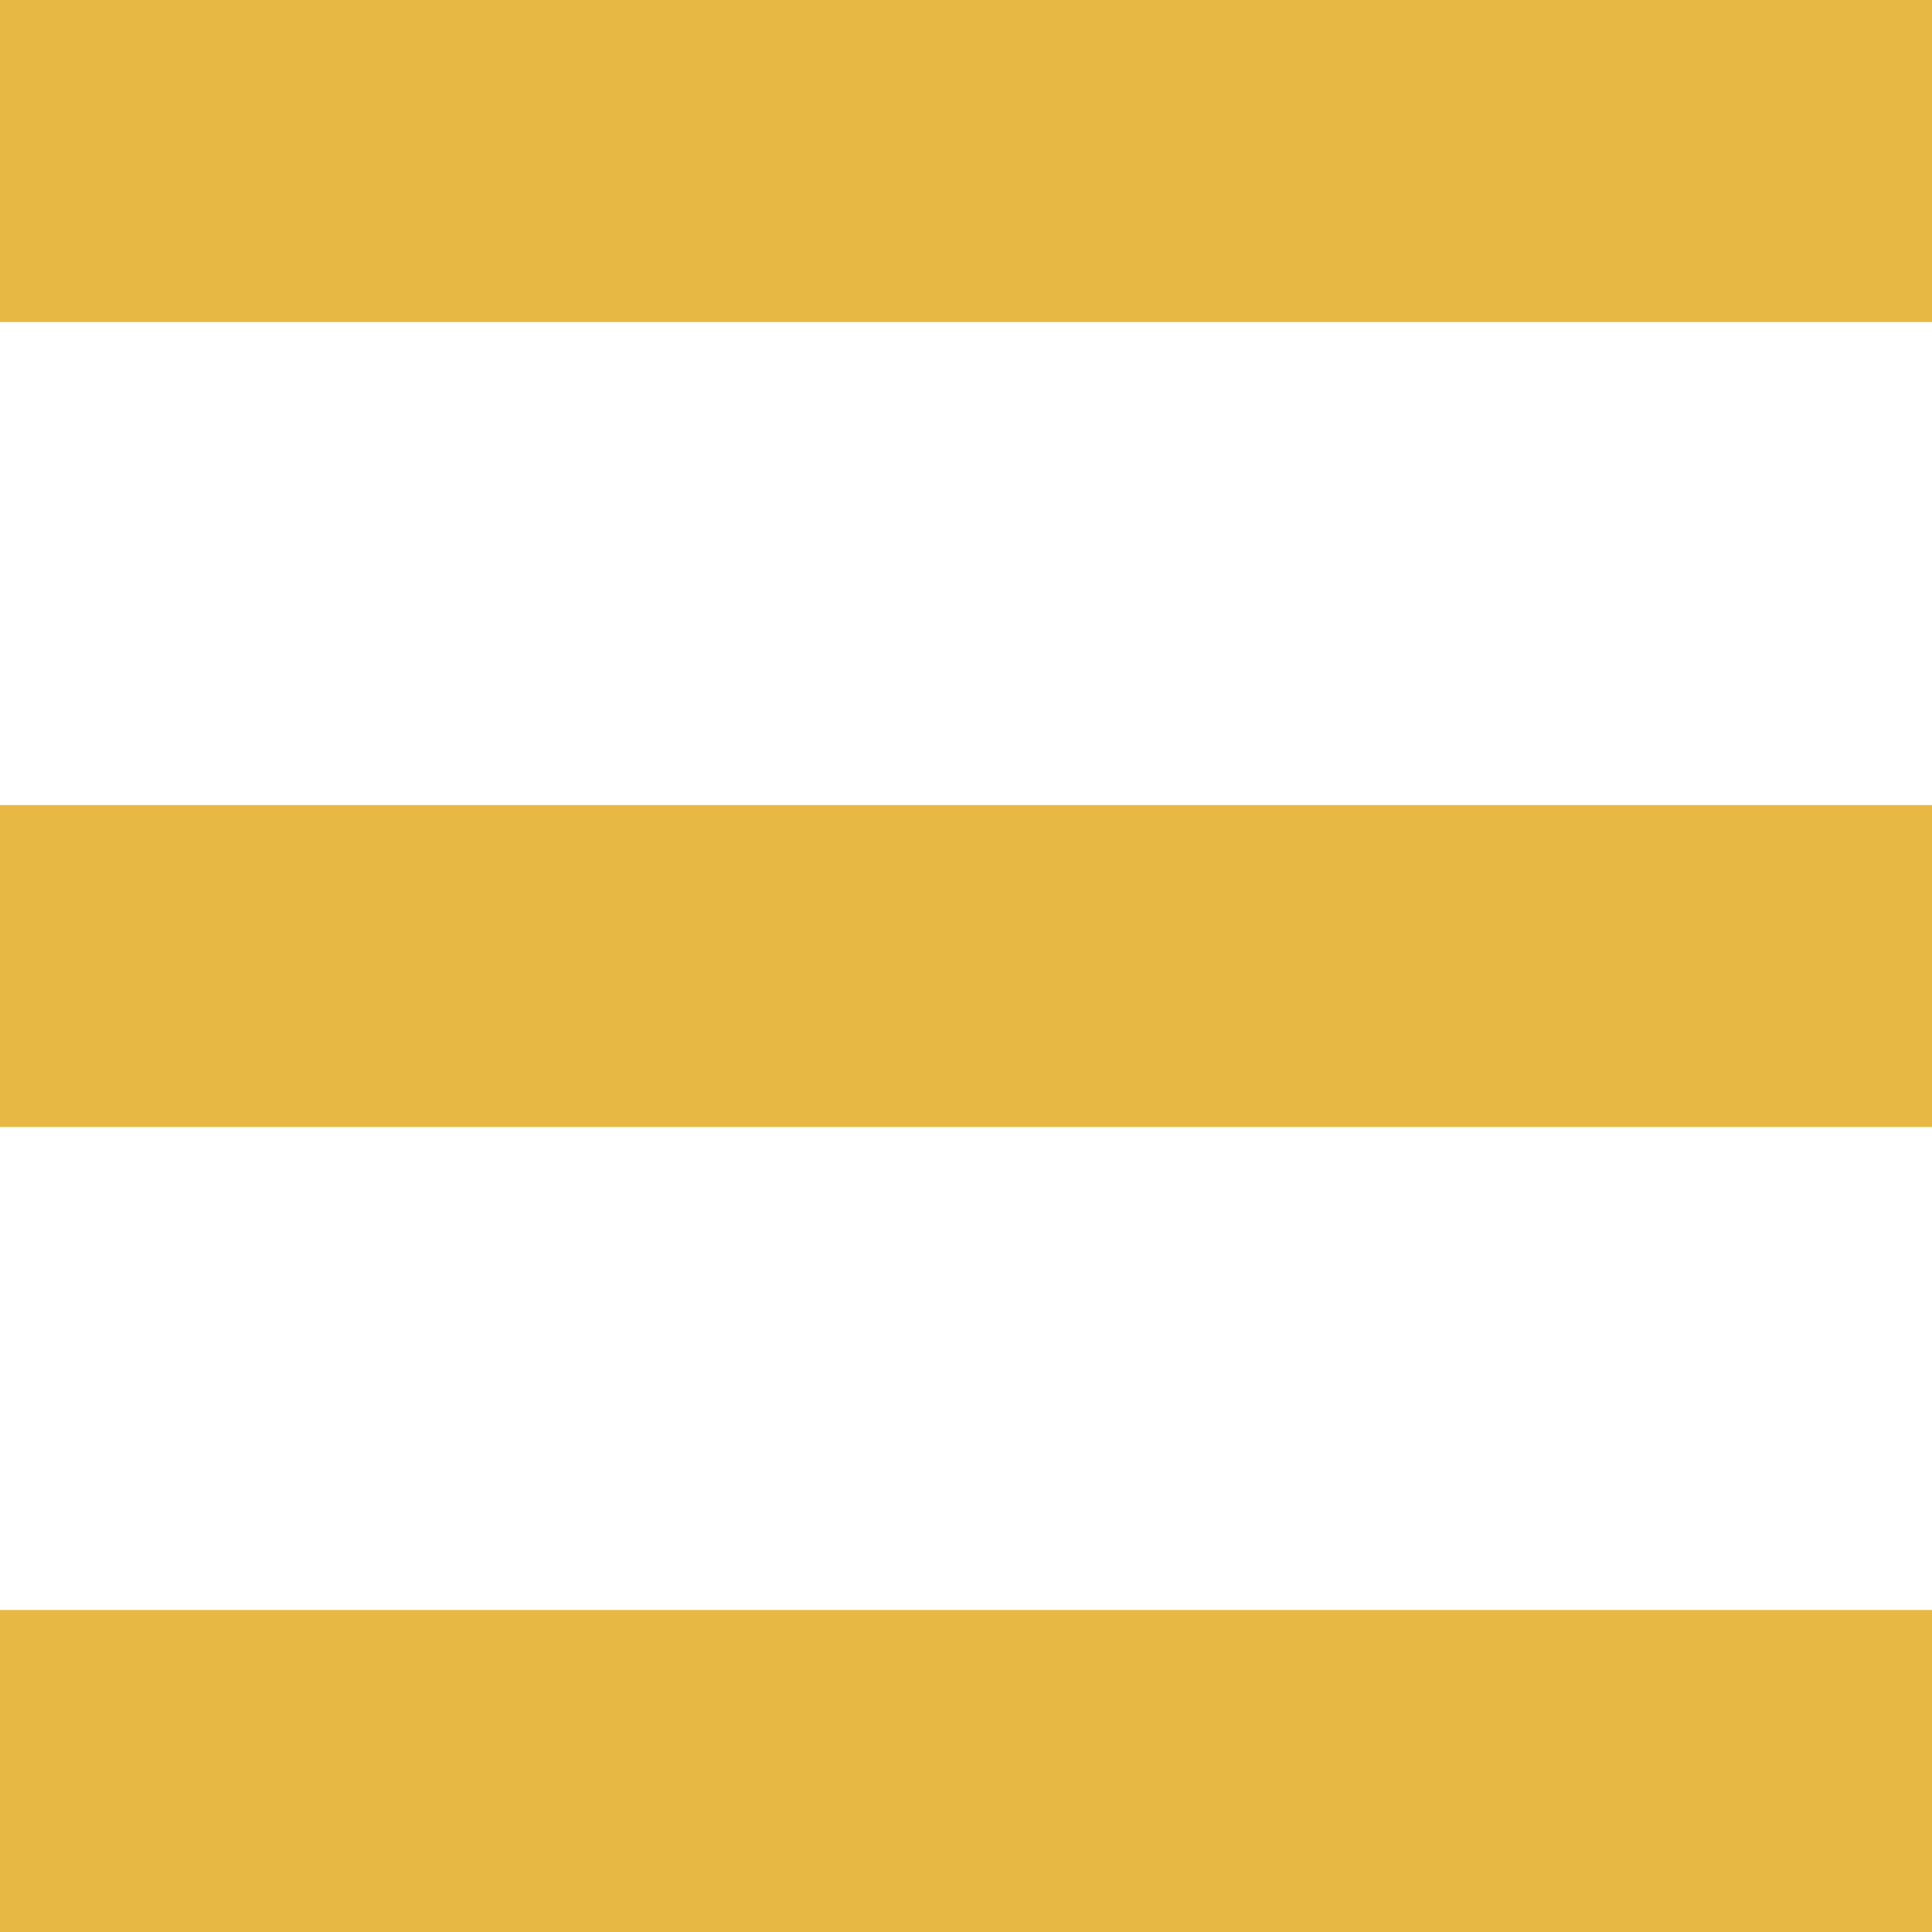 <?xml version="1.0" encoding="UTF-8"?>
<svg width="16px" height="16px" viewBox="0 0 16 16" version="1.1" xmlns="http://www.w3.org/2000/svg" xmlns:xlink="http://www.w3.org/1999/xlink">
    <!-- Generator: sketchtool 50.1 (55044) - http://www.bohemiancoding.com/sketch -->
    <title>49450282-E514-4655-9470-0E987642E16F</title>
    <desc>Created with sketchtool.</desc>
    <defs></defs>
    <g id="Page-1" stroke="none" stroke-width="1" fill="none" fill-rule="evenodd">
        <g id="7-Dashboard" transform="translate(-1234, -36)" fill="#E7B843">
            <path d="M1234,52 L1250,52 L1250,49.333 L1234,49.333 L1234,52 L1234,52 Z M1234,45.333 L1250,45.333 L1250,42.667 L1234,42.667 L1234,45.333 L1234,45.333 Z M1234,36 L1234,38.667 L1250,38.667 L1250,36 L1234,36 L1234,36 Z" id="Shape"></path>
        </g>
    </g>
</svg>